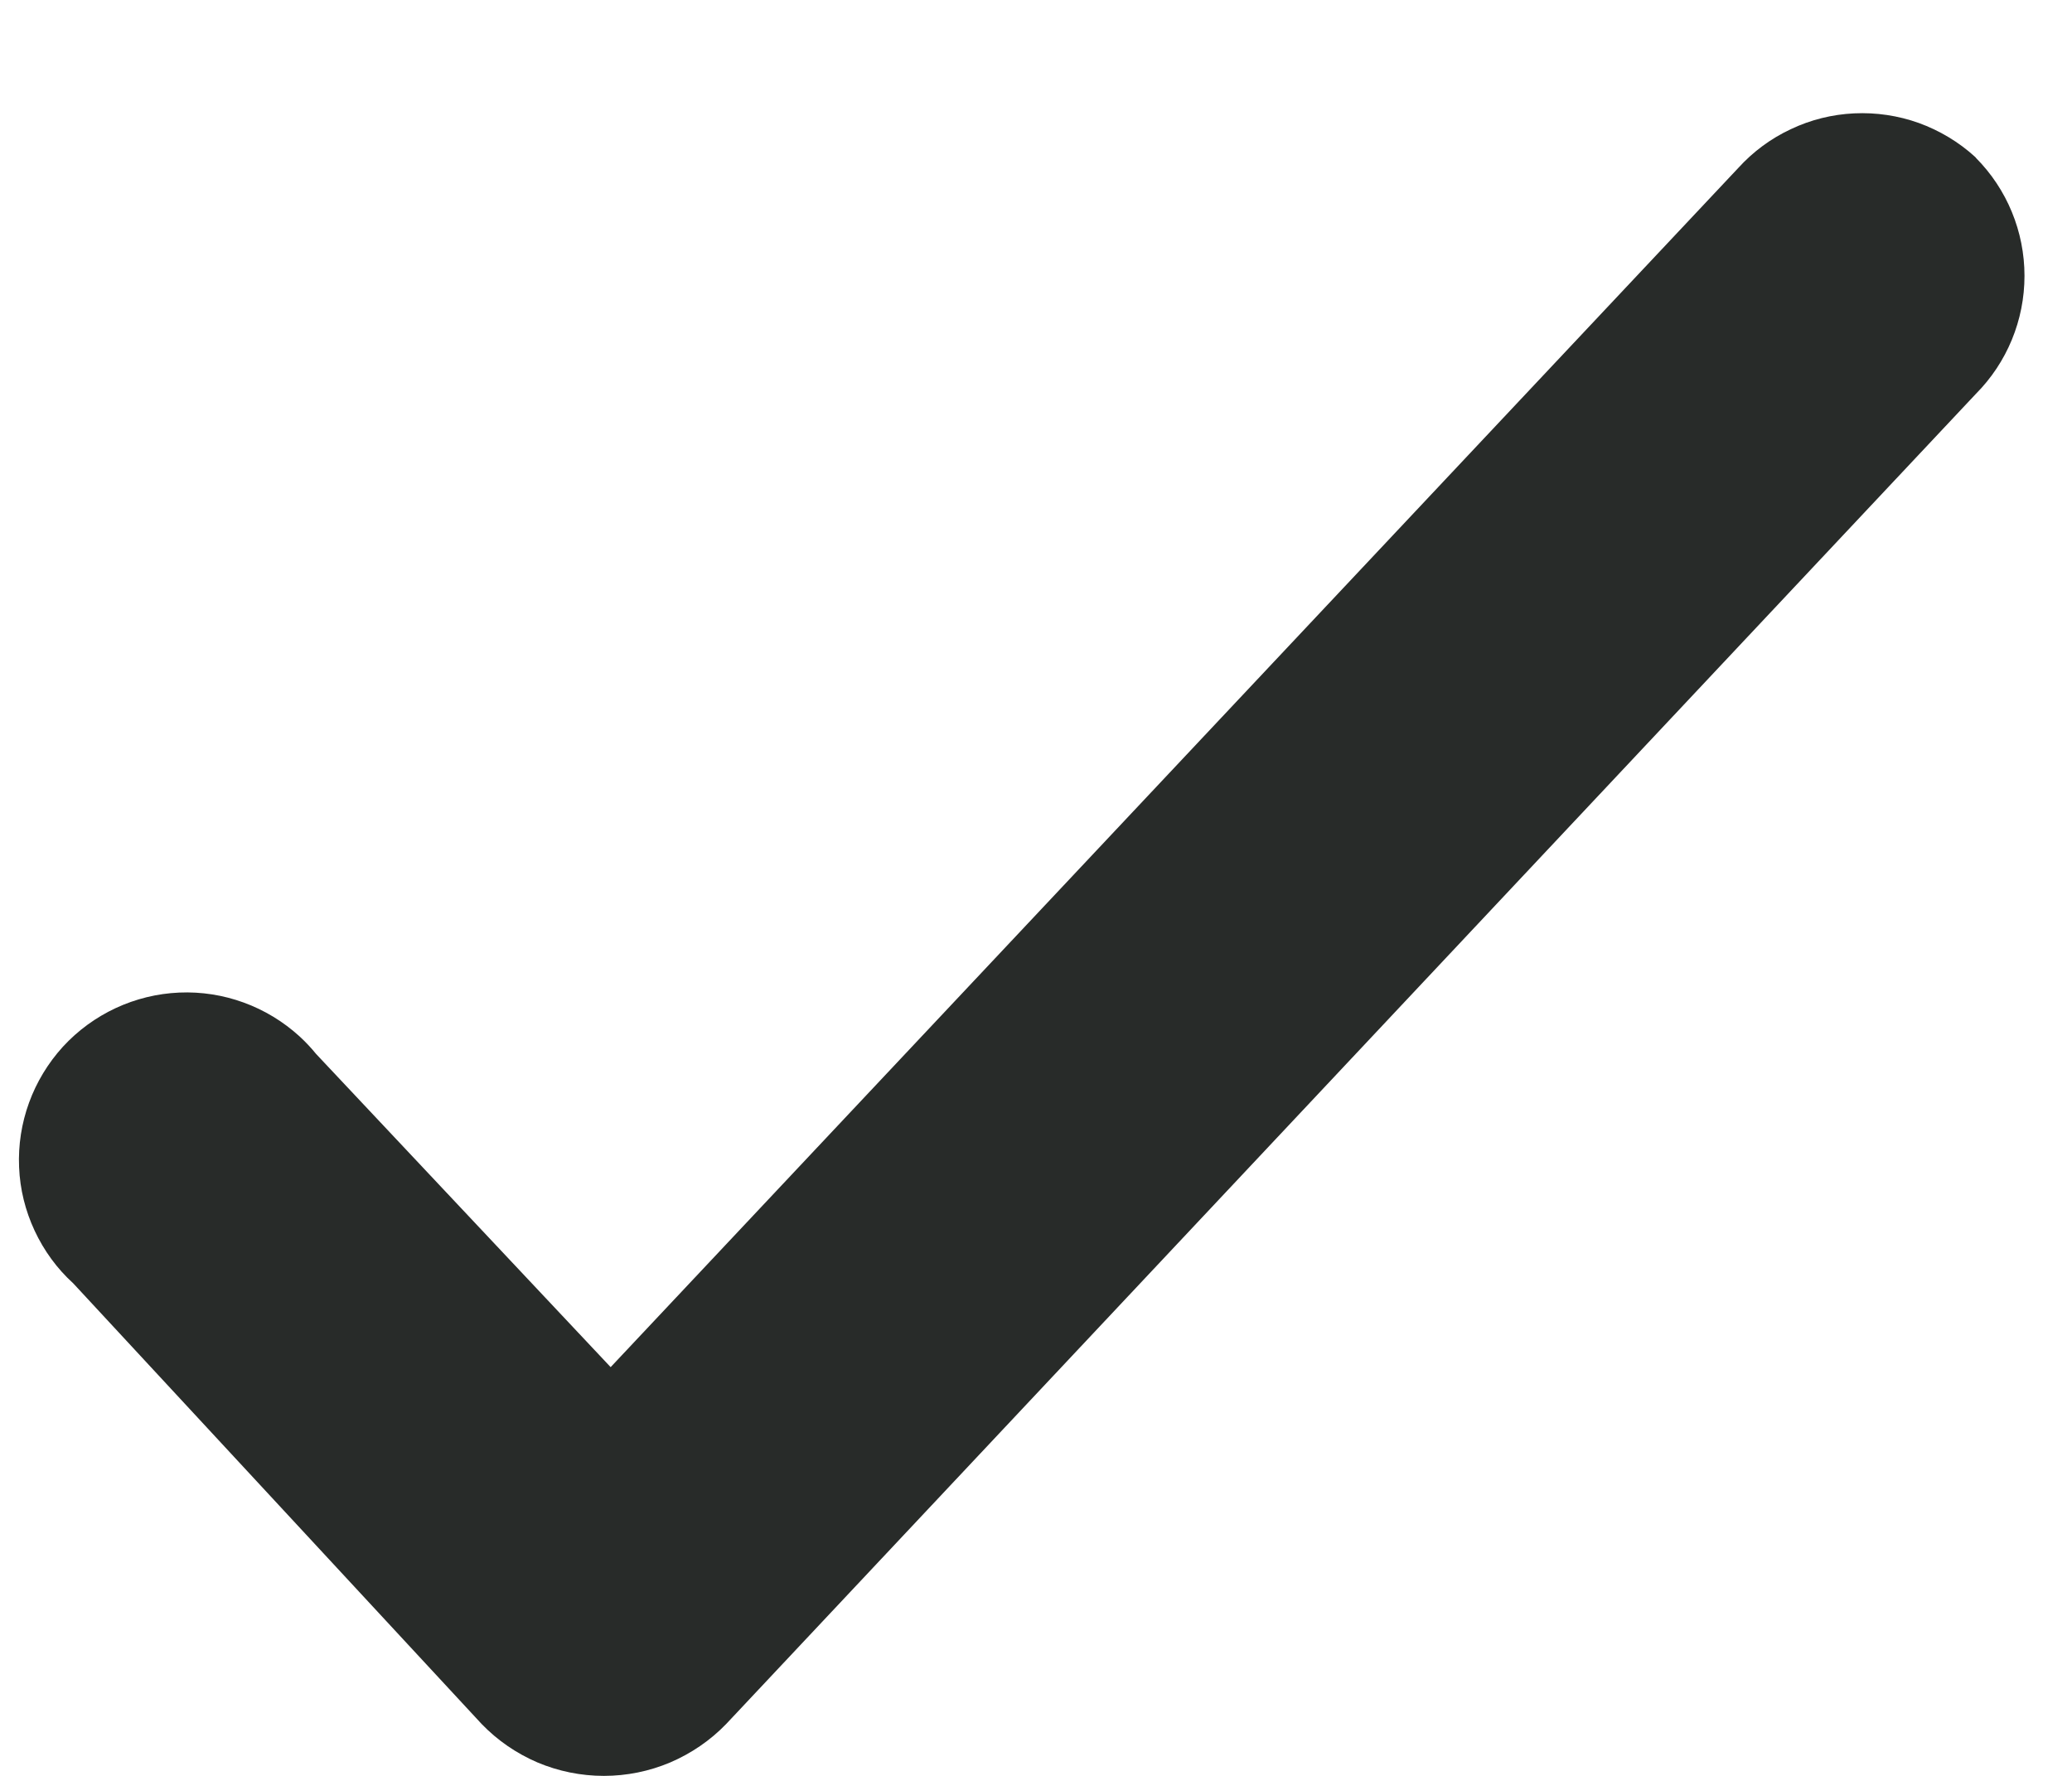 <svg width="14" height="12" viewBox="0 0 14 12" fill="none" xmlns="http://www.w3.org/2000/svg"><script xmlns=""/>
	<path d="M13.35 1.066C13.561 1.278 13.679 1.565 13.679 1.864C13.679 2.163 13.561 2.45 13.35 2.662L4.907 11.649C4.8 11.76 4.671 11.848 4.529 11.909C4.387 11.969 4.235 12 4.08 12C3.926 12 3.773 11.969 3.631 11.909C3.489 11.848 3.361 11.76 3.254 11.649L0.495 8.672C0.385 8.572 0.297 8.451 0.234 8.316C0.171 8.181 0.135 8.036 0.129 7.887C0.116 7.587 0.223 7.295 0.425 7.073C0.628 6.852 0.911 6.72 1.211 6.707C1.51 6.694 1.803 6.801 2.025 7.004C2.064 7.04 2.102 7.08 2.136 7.122L4.126 9.238L11.745 1.135C11.845 1.025 11.965 0.936 12.1 0.873C12.234 0.809 12.38 0.773 12.528 0.766C12.677 0.759 12.825 0.781 12.965 0.831C13.105 0.882 13.234 0.959 13.344 1.059L13.352 1.067L13.35 1.066Z" fill="#282B29"/>
</svg>